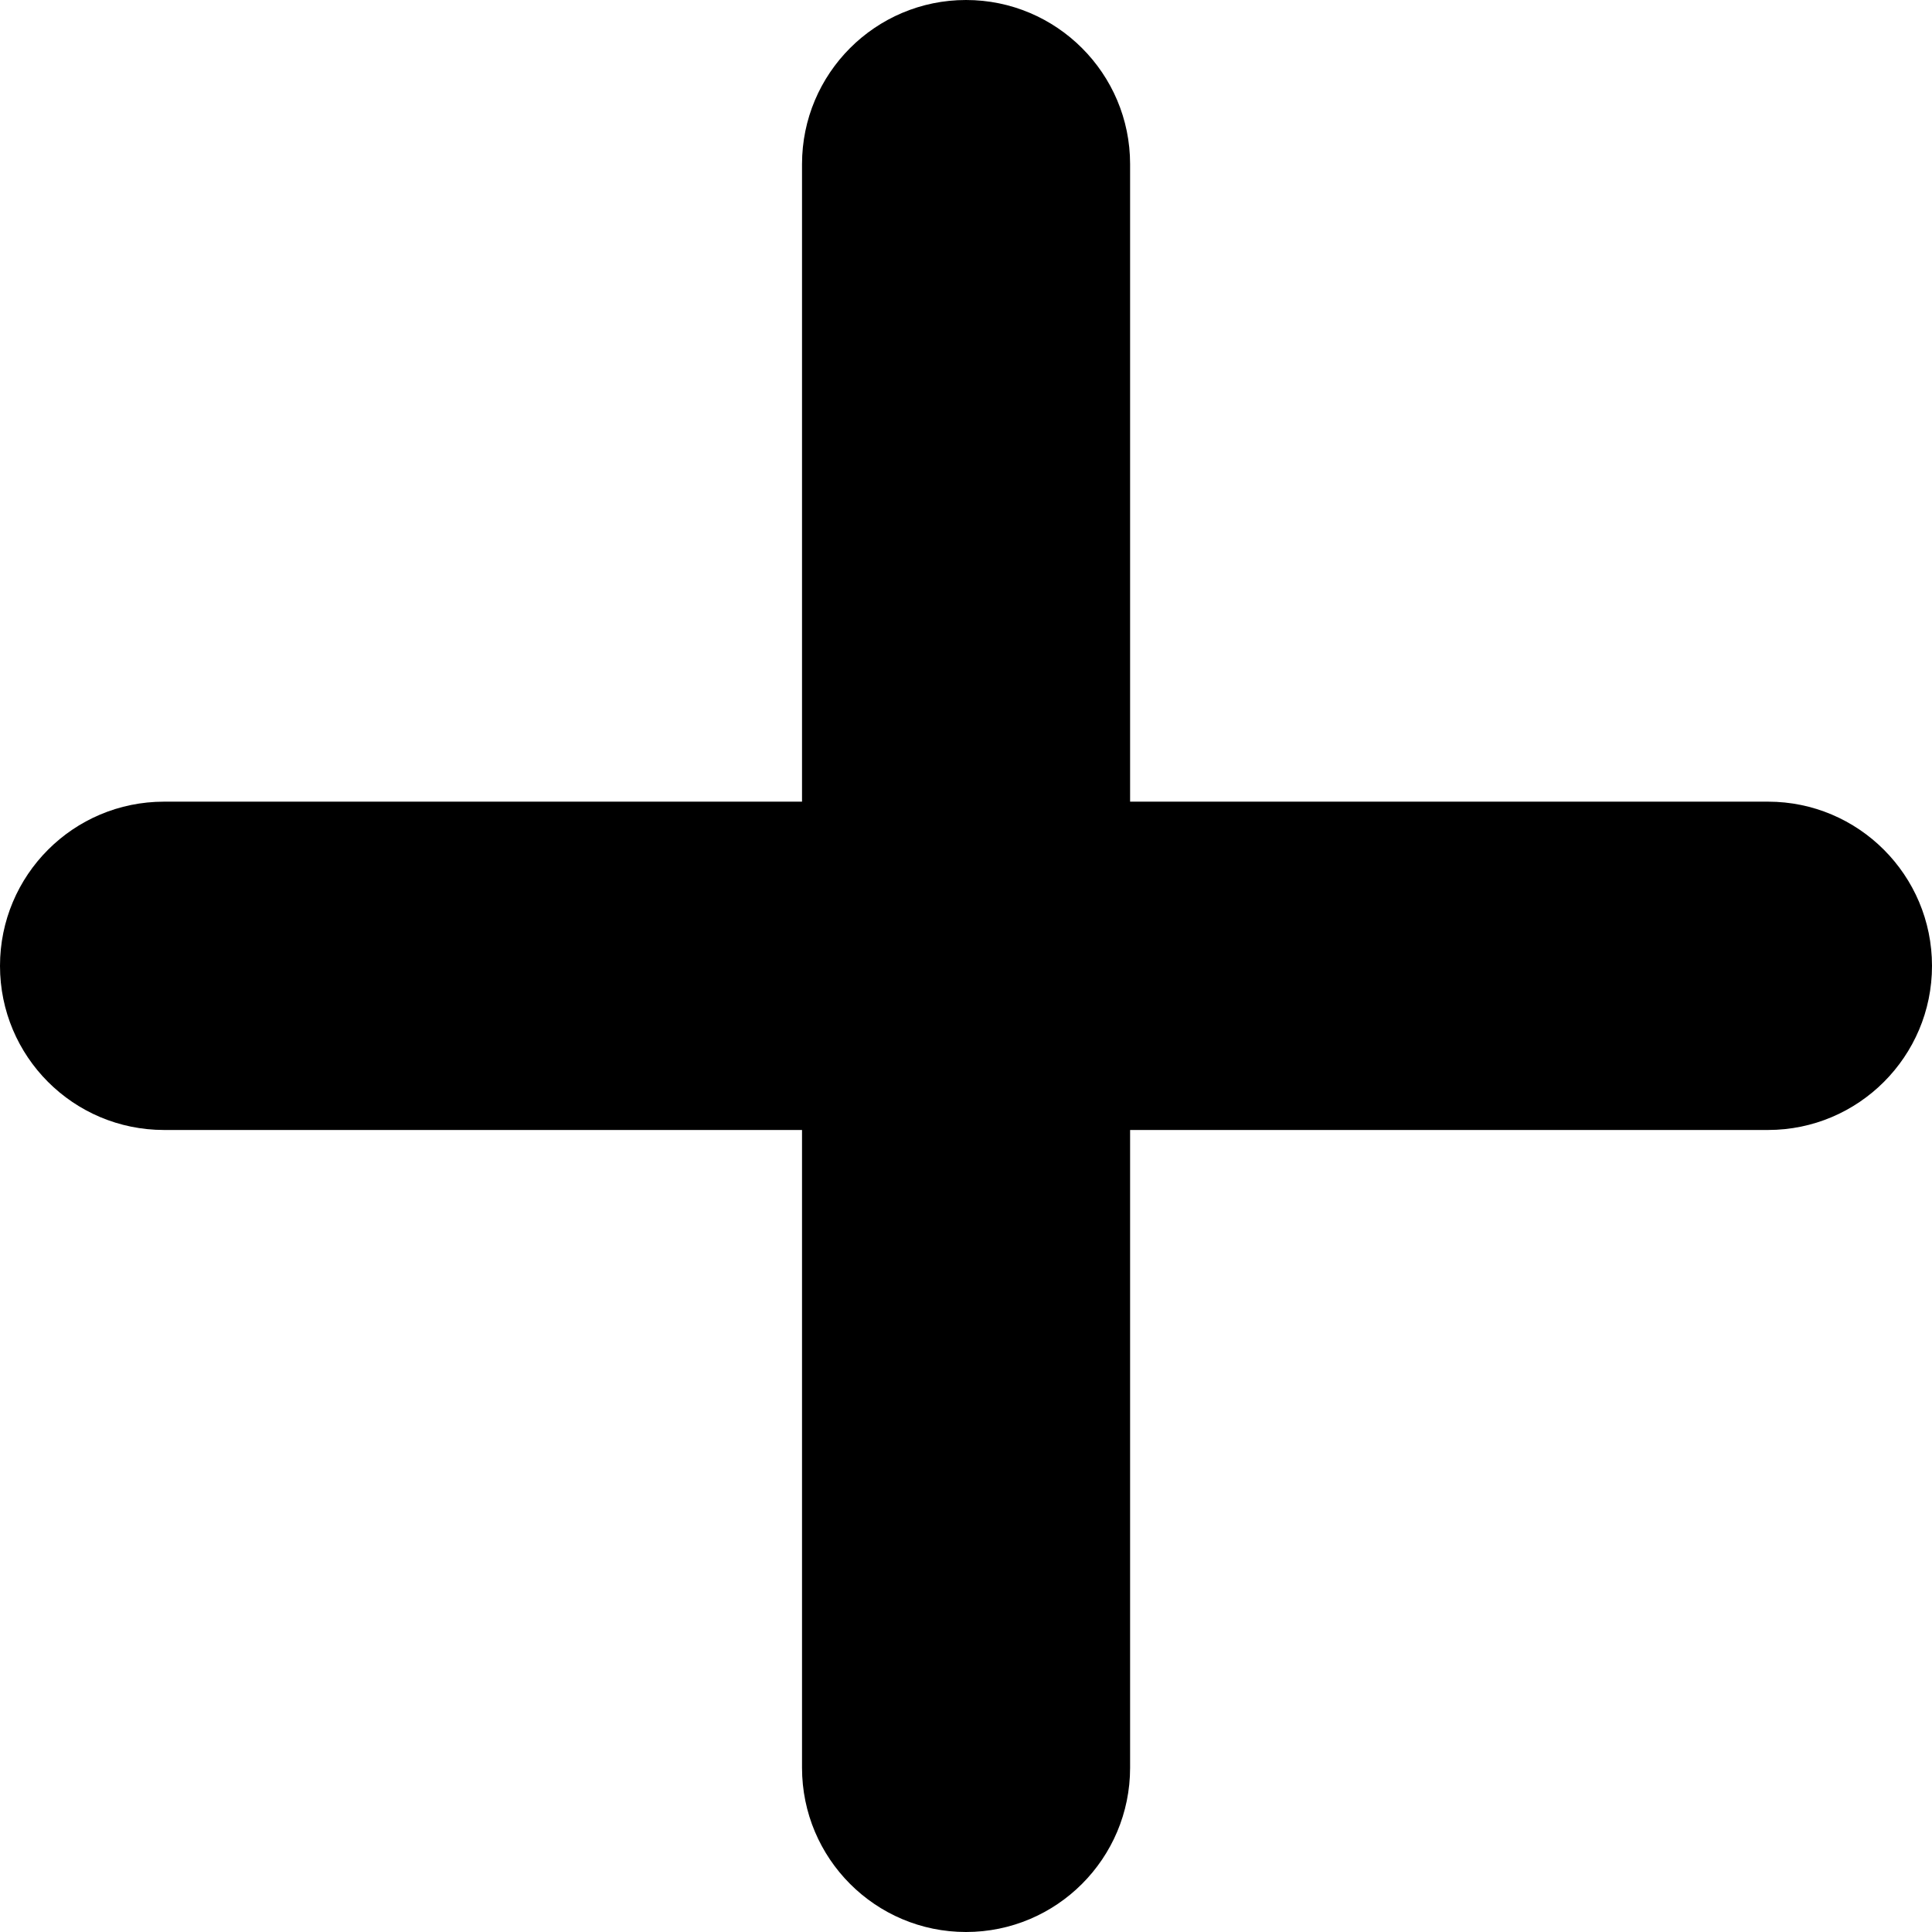 <svg xmlns="http://www.w3.org/2000/svg" width="16" height="16" viewBox="0 0 16 16" fill="none">
<path fill-rule="evenodd" clip-rule="evenodd" d="M8 16C7.25 16 6.642 15.391 6.642 14.64V1.359C6.642 0.609 7.25 0 8 0C8.75 0 9.359 0.609 9.359 1.359V14.64C9.359 15.391 8.75 16 8 16Z" fill="black"/>
<path fill-rule="evenodd" clip-rule="evenodd" d="M14.642 9.358H1.359C0.607 9.358 0 8.749 0 7.999C0 7.248 0.607 6.639 1.359 6.639H14.642C15.391 6.639 16 7.248 16 7.999C16 8.749 15.391 9.358 14.642 9.358Z" fill="black"/>
</svg>